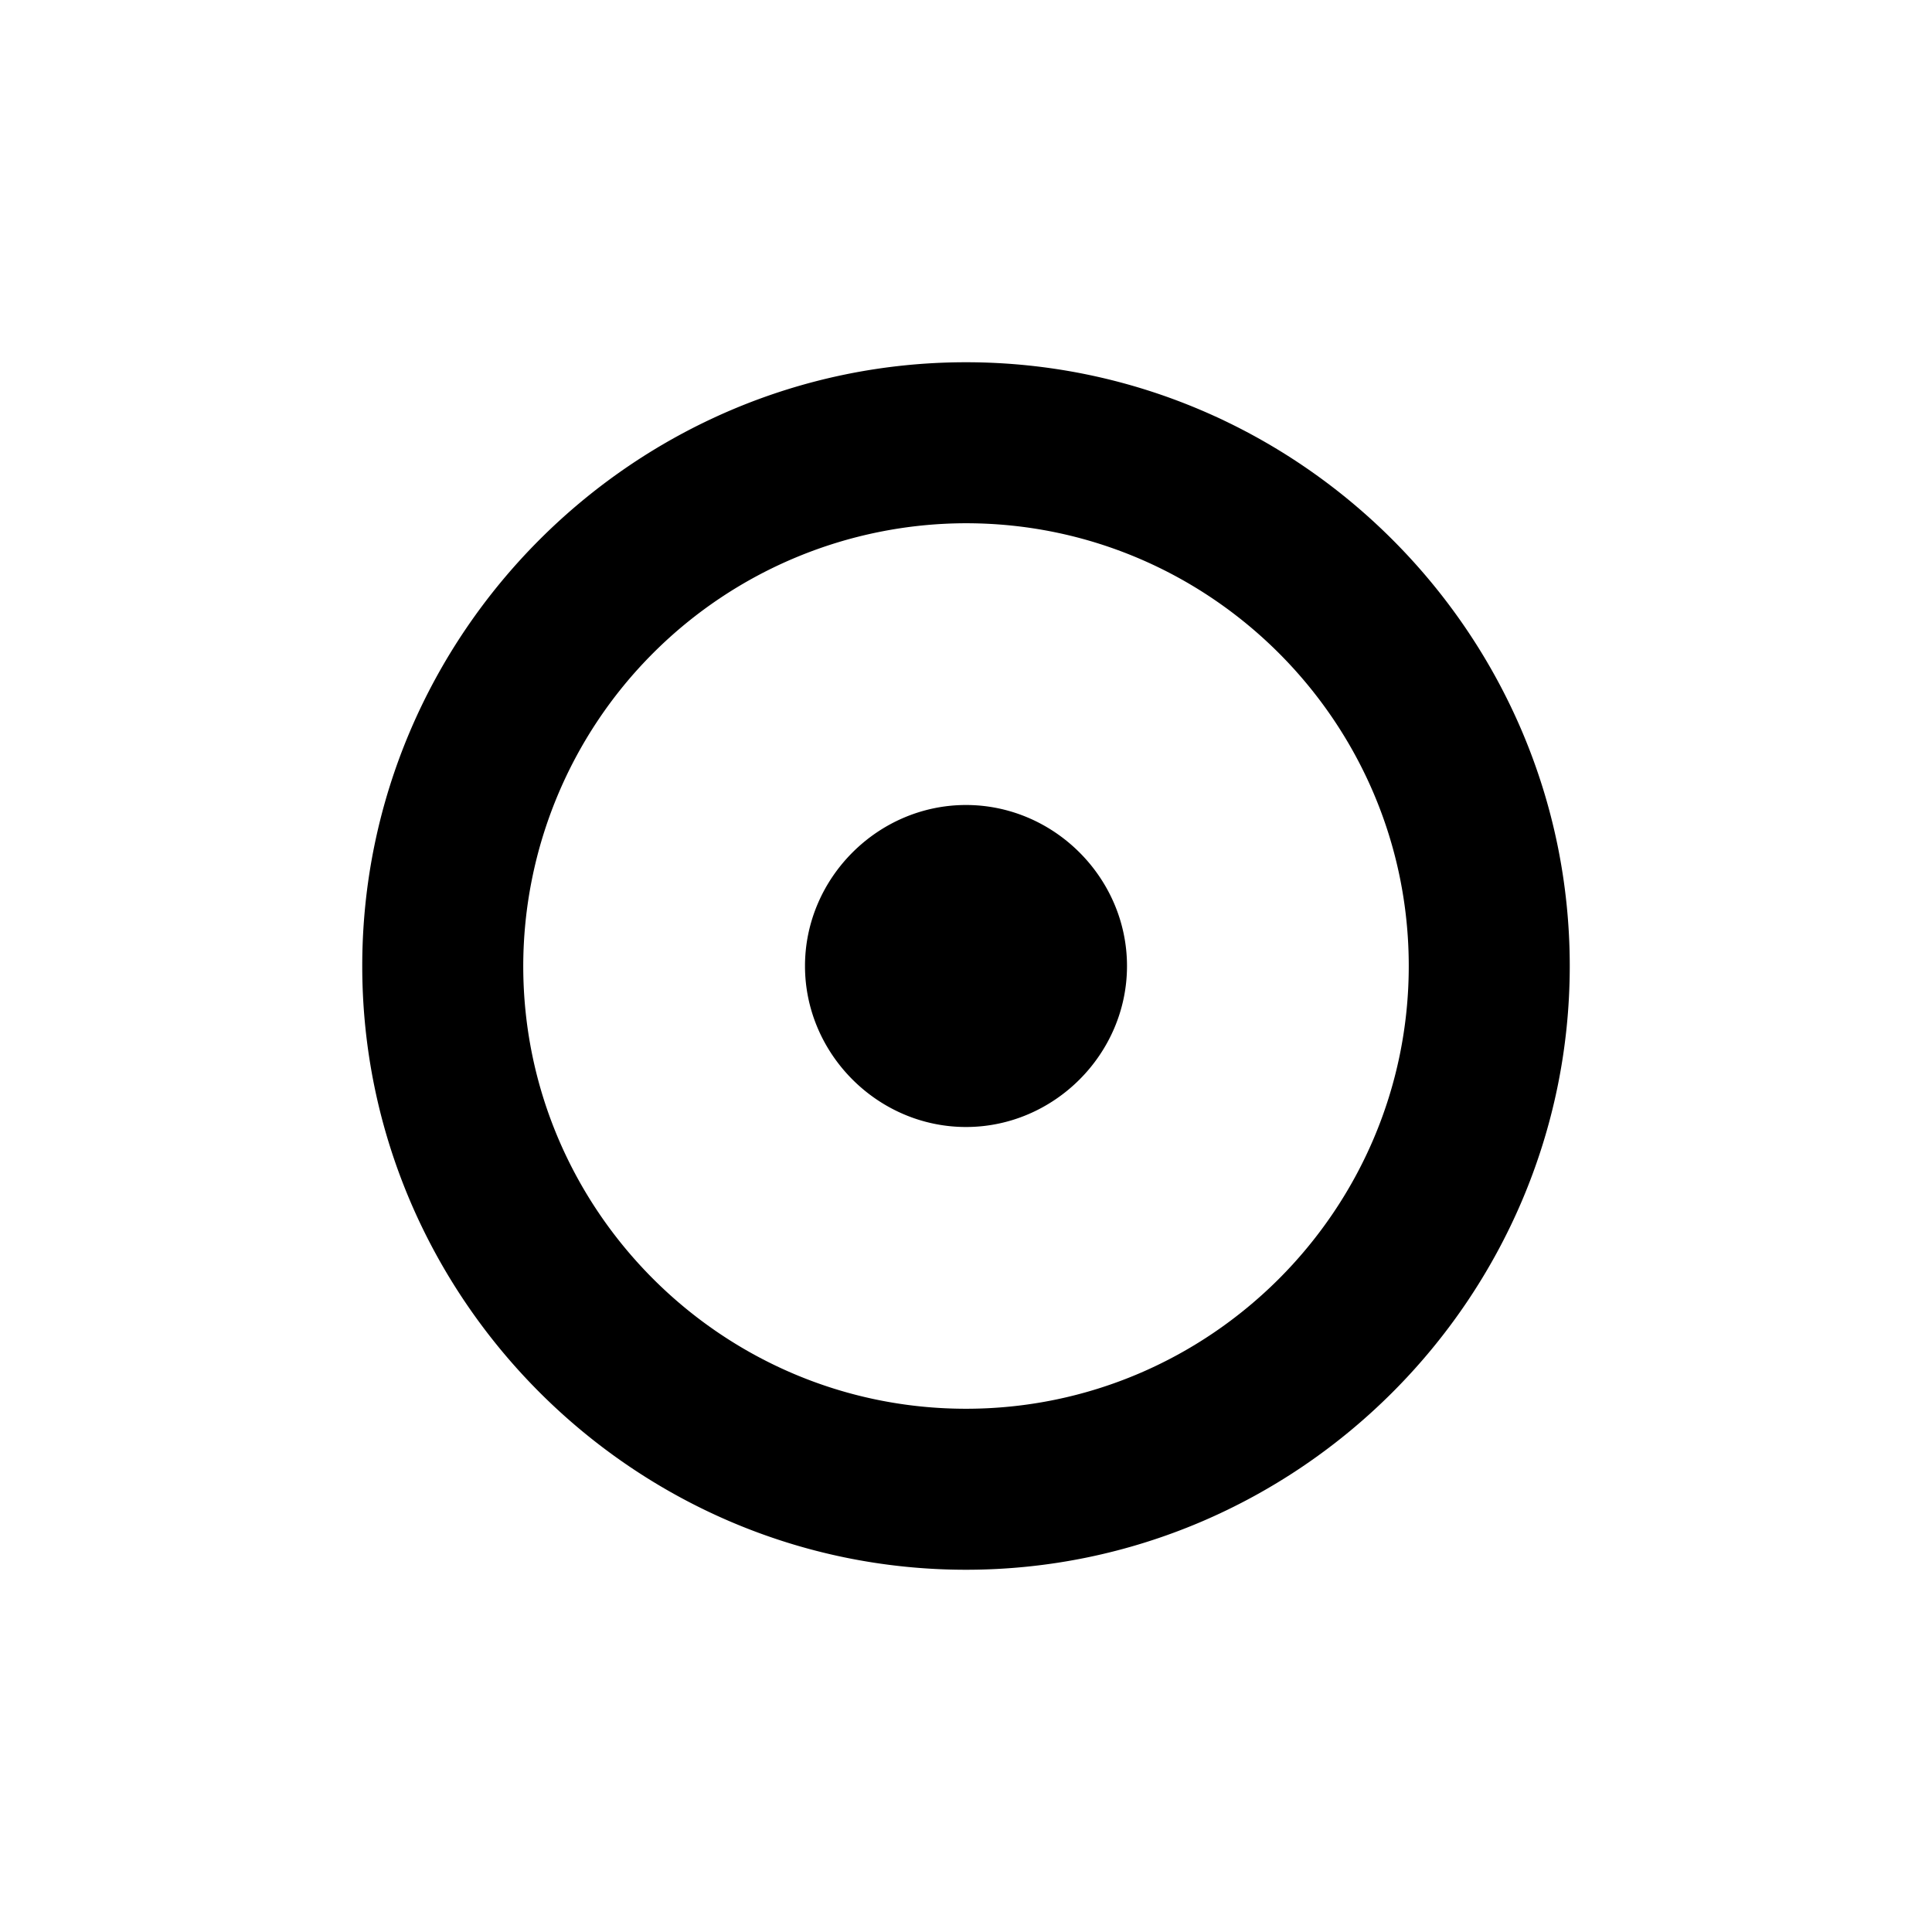<svg id="icon" height="24" viewBox="0 0 24 24" width="24" xmlns="http://www.w3.org/2000/svg"><path d="m12 4.5c4.125 0 7.5 3.375 7.5 7.5s-3.375 7.5-7.5 7.5-7.5-3.375-7.5-7.5 3.375-7.5 7.5-7.5zm0 2a5.508 5.508 0 0 0 -5.5 5.5c0 3.031 2.469 5.5 5.5 5.5s5.5-2.469 5.5-5.5-2.469-5.5-5.5-5.5zm-2 5.5c0-1.094.906-2 2-2s2 .906 2 2-.906 2-2 2-2-.906-2-2z" fill="#282D37" style="fill: currentColor;fill: currentColor" fill-rule="evenodd"/></svg>
